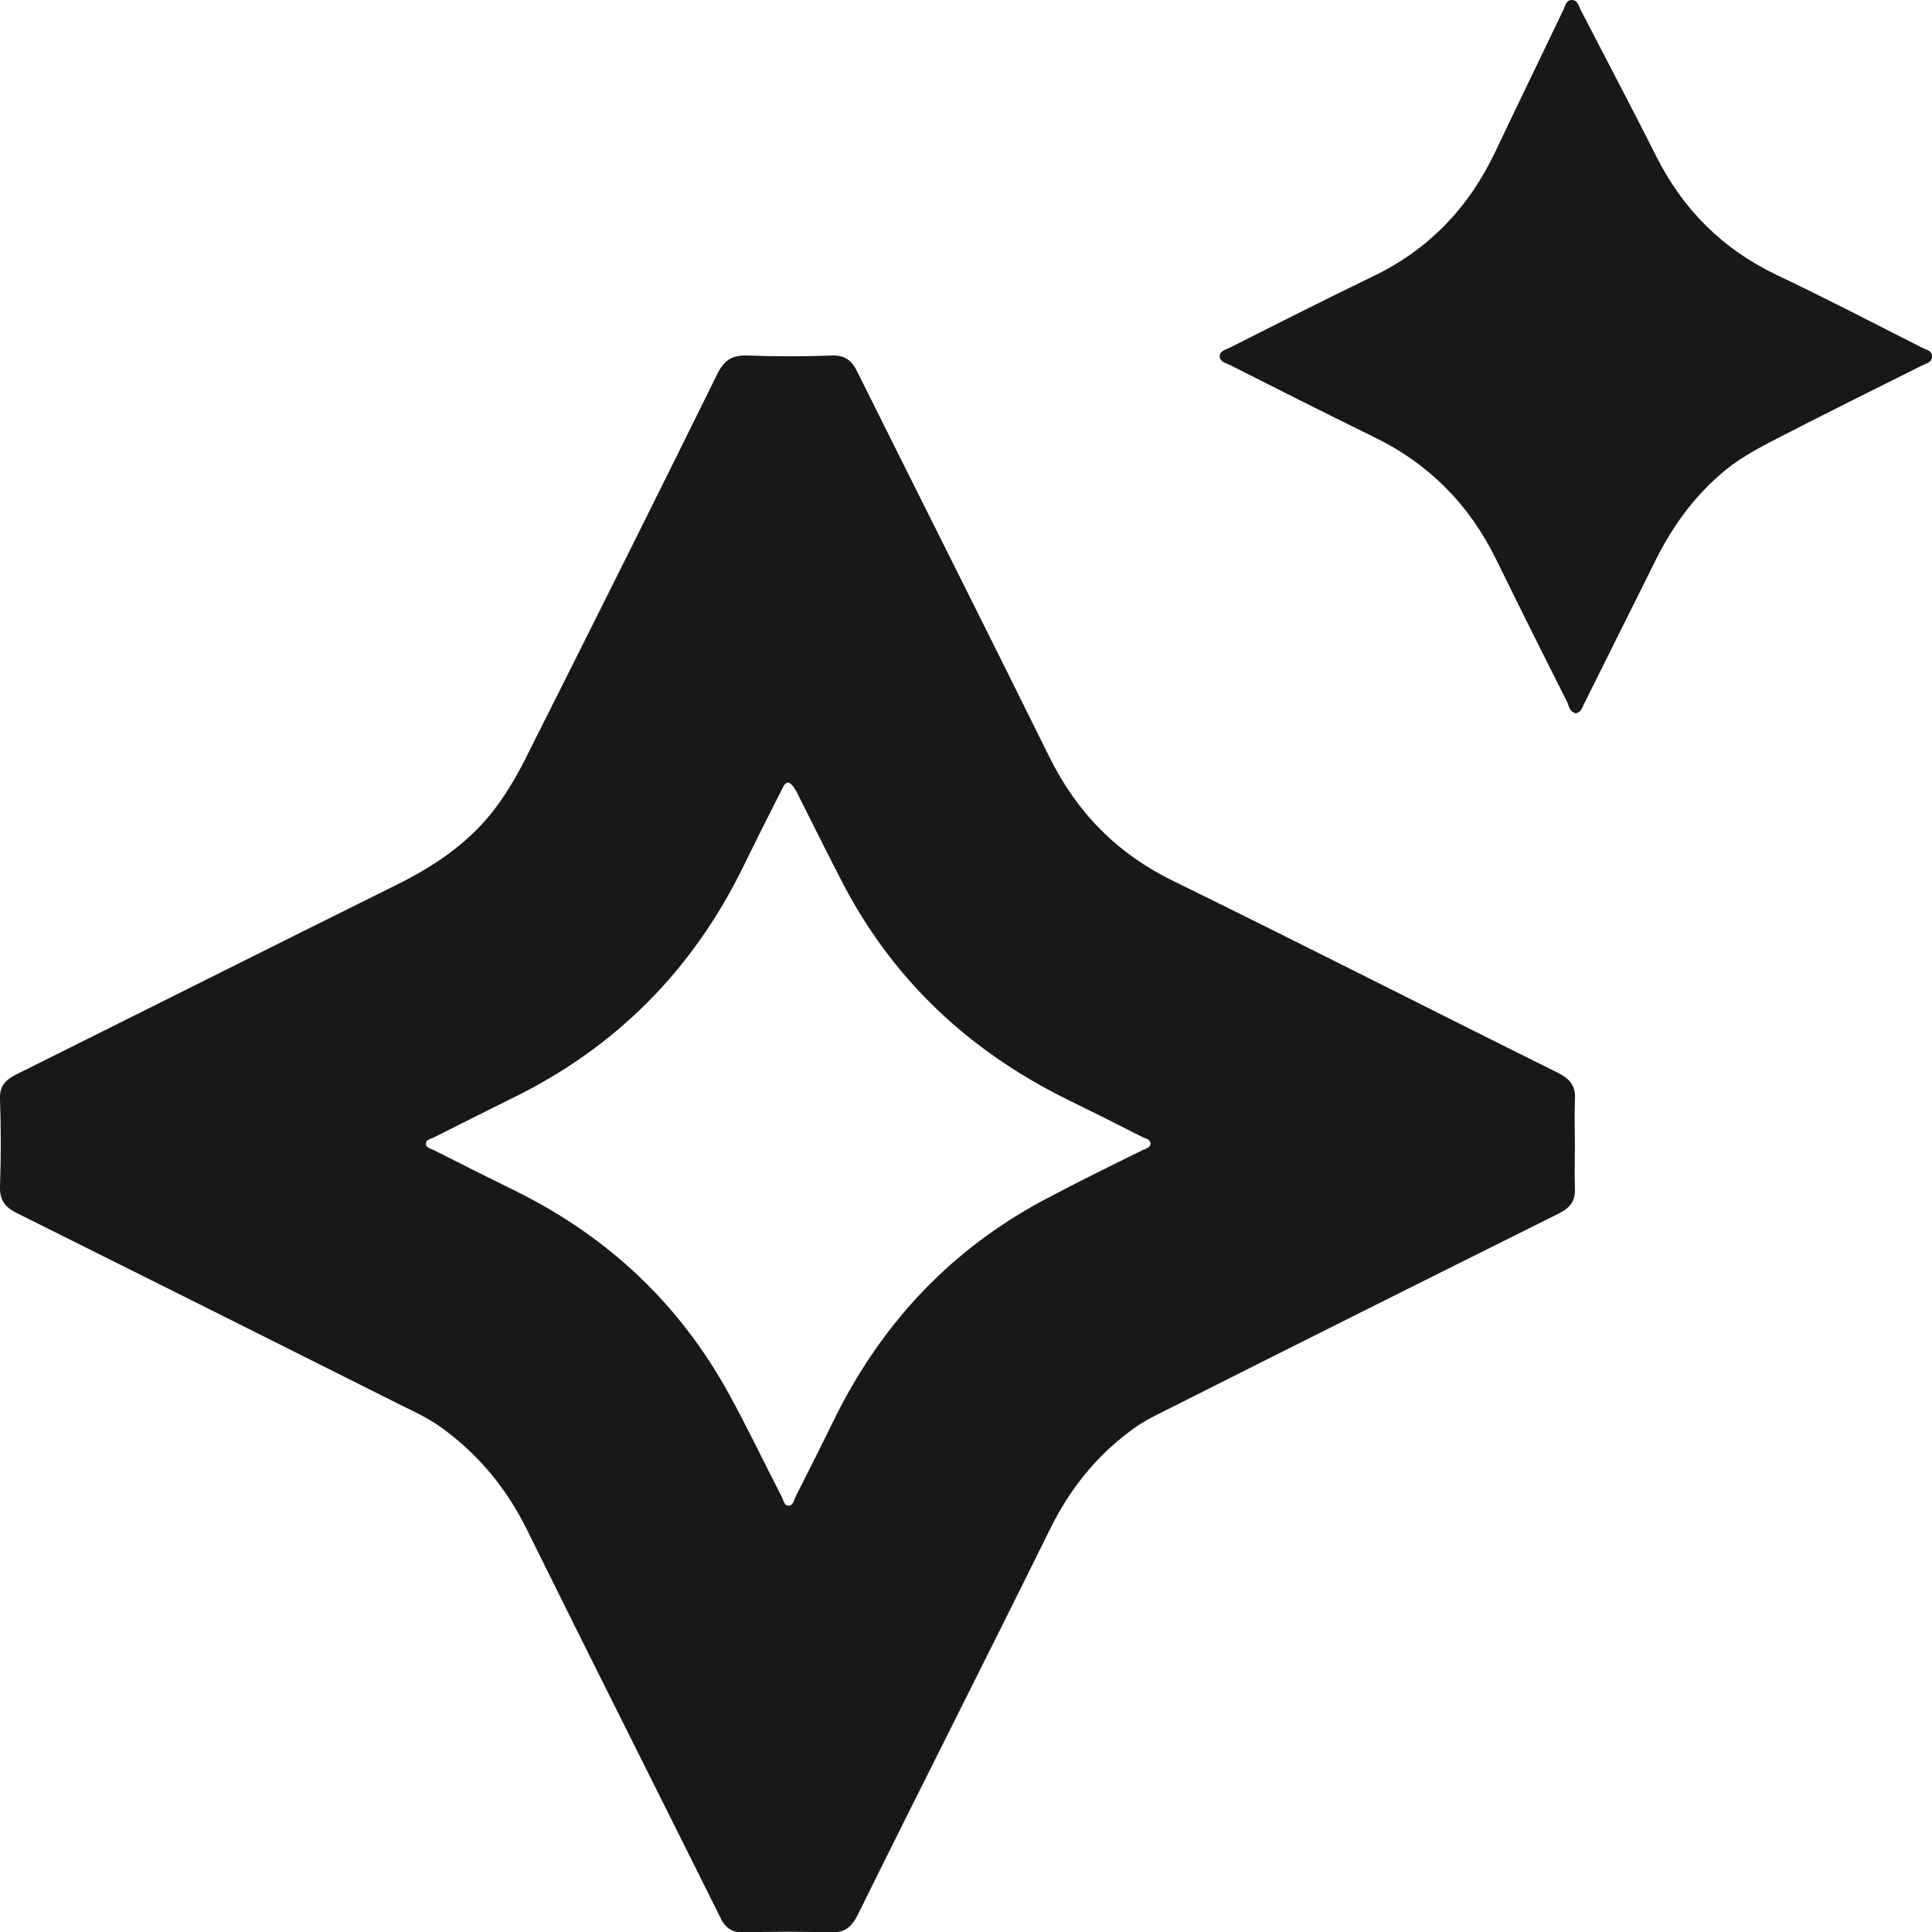<?xml version="1.0" encoding="utf-8"?>
<!-- Generator: Adobe Illustrator 26.3.1, SVG Export Plug-In . SVG Version: 6.00 Build 0)  -->
<svg version="1.1" id="Layer_1" xmlns="http://www.w3.org/2000/svg" xmlns:xlink="http://www.w3.org/1999/xlink" x="0px" y="0px"
	 viewBox="0 0 367.9 367.9" style="enable-background:new 0 0 367.9 367.9;" xml:space="preserve">
<style type="text/css">
	.st0{fill:#18181b;}
</style>
<path class="st0" d="M300.1,135.8c1-0.2,1.2-1.1,1.5-1.8c4.6-9.3,9.3-18.6,13.9-27.9c3-5.9,6.8-11.2,11.8-15.6
	c3.3-3,7.2-5.1,11.1-7.1c9.2-4.7,18.4-9.3,27.6-13.9c0.8-0.4,1.9-0.6,1.9-1.7c0-1.1-1.2-1.2-1.9-1.6c-9.3-4.7-18.5-9.5-27.8-13.9
	c-10.2-4.9-17.7-12.4-22.8-22.5c-4.7-9.3-9.6-18.6-14.4-27.9c-0.4-0.8-0.6-1.9-1.7-1.9c-1.1,0-1.2,1.2-1.6,1.9
	c-4.3,9-8.7,18-13,27.1c-5,10.5-12.6,18.5-23.2,23.6c-9.1,4.4-18.2,9-27.3,13.6c-0.8,0.4-1.9,0.6-1.9,1.6c0,1.1,1.2,1.3,1.9,1.6
	c9.1,4.6,18.3,9.2,27.4,13.7c10.5,5.1,18.2,12.9,23.3,23.3c4.5,9.1,9,18.2,13.6,27.3C298.8,134.6,299,135.6,300.1,135.8z"/>
<path class="st0" d="M299.9,218c0,2.8-0.1,5.5,0,8.3c0.1,2.3-0.8,3.6-2.9,4.7c-24.7,12.3-49.3,24.6-73.9,37
	c-2.6,1.3-5.2,2.5-7.6,4.3c-6.8,5-11.9,11.4-15.6,19c-12.1,24.5-24.5,48.9-36.6,73.4c-1.2,2.4-2.6,3.4-5.3,3.3
	c-5.4-0.2-10.8-0.2-16.1,0c-2.4,0.1-3.8-0.8-4.8-3c-12.3-24.7-24.7-49.3-36.9-74c-3.8-7.6-9-13.9-15.8-18.9
	c-2.4-1.8-5.1-3.1-7.8-4.4C52.1,255.4,27.7,243.2,3.2,231c-2.4-1.2-3.3-2.6-3.2-5.2c0.2-5.4,0.2-10.9,0-16.4
	c-0.1-2.4,0.8-3.6,2.9-4.7c24.3-12.1,48.6-24.3,73-36.4c6.6-3.3,12.6-7.3,17.4-13.1c2.6-3.2,4.7-6.7,6.6-10.4
	c12.3-24.5,24.6-49,36.7-73.6c1.3-2.6,2.8-3.6,5.7-3.5c5.4,0.2,10.8,0.2,16.1,0c2.4-0.1,3.8,0.9,4.8,3
	c12.2,24.5,24.5,48.9,36.6,73.4c5.3,10.7,13,18.5,23.7,23.7c24.5,12,48.8,24.4,73.2,36.5c2.3,1.2,3.4,2.5,3.2,5.2
	C299.8,212.5,299.9,215.3,299.9,218z M150,149c-0.8,0.3-0.9,1-1.2,1.5c-2.5,4.9-5,9.9-7.4,14.8c-9.6,19.5-24.1,34.1-43.6,43.7
	c-5.1,2.5-10.2,5.1-15.2,7.6c-0.6,0.3-1.5,0.4-1.5,1.2c0,0.8,0.9,0.9,1.5,1.2c5.3,2.7,10.5,5.3,15.8,7.9
	c17.5,8.7,31.1,21.5,40.5,38.7c3.5,6.4,6.6,12.9,9.9,19.3c0.4,0.7,0.5,1.9,1.4,1.8c0.9,0,1-1.2,1.4-1.9c2.6-5.1,5.2-10.3,7.7-15.4
	c8.9-17.7,21.9-31.5,39.5-40.9c6.2-3.3,12.5-6.4,18.8-9.5c0.6-0.3,1.4-0.4,1.5-1.2c0-0.8-0.9-1-1.4-1.2c-4.9-2.5-9.9-5-14.8-7.4
	c-18.3-9.1-32.6-22.4-42.2-40.6c-3.1-6-6.1-12-9.1-18C151.1,150,150.9,149.2,150,149z"/>
<path class="st0" d="M300.1,135.8c-1.1-0.2-1.3-1.2-1.6-2c-4.6-9.1-9.1-18.1-13.6-27.3c-5.1-10.4-12.8-18.2-23.3-23.3
	c-9.2-4.5-18.3-9.1-27.4-13.7c-0.8-0.4-1.9-0.6-1.9-1.6c0-1.1,1.2-1.3,1.9-1.6c9.1-4.6,18.1-9.2,27.3-13.6
	c10.6-5.1,18.2-13.1,23.2-23.6c4.3-9,8.7-18,13-27.1c0.4-0.8,0.5-1.9,1.6-1.9c1.1,0,1.3,1.1,1.7,1.9c4.8,9.3,9.7,18.5,14.4,27.9
	c5.1,10.1,12.5,17.6,22.8,22.5c9.4,4.5,18.6,9.3,27.8,13.9c0.8,0.4,1.9,0.6,1.9,1.6c0,1.1-1.1,1.3-1.9,1.7
	c-9.2,4.6-18.5,9.2-27.6,13.9c-3.9,2-7.8,4.1-11.1,7.1c-5,4.4-8.8,9.7-11.8,15.6c-4.6,9.3-9.3,18.6-13.9,27.9
	C301.3,134.7,301.1,135.5,300.1,135.8z"/>
</svg>
